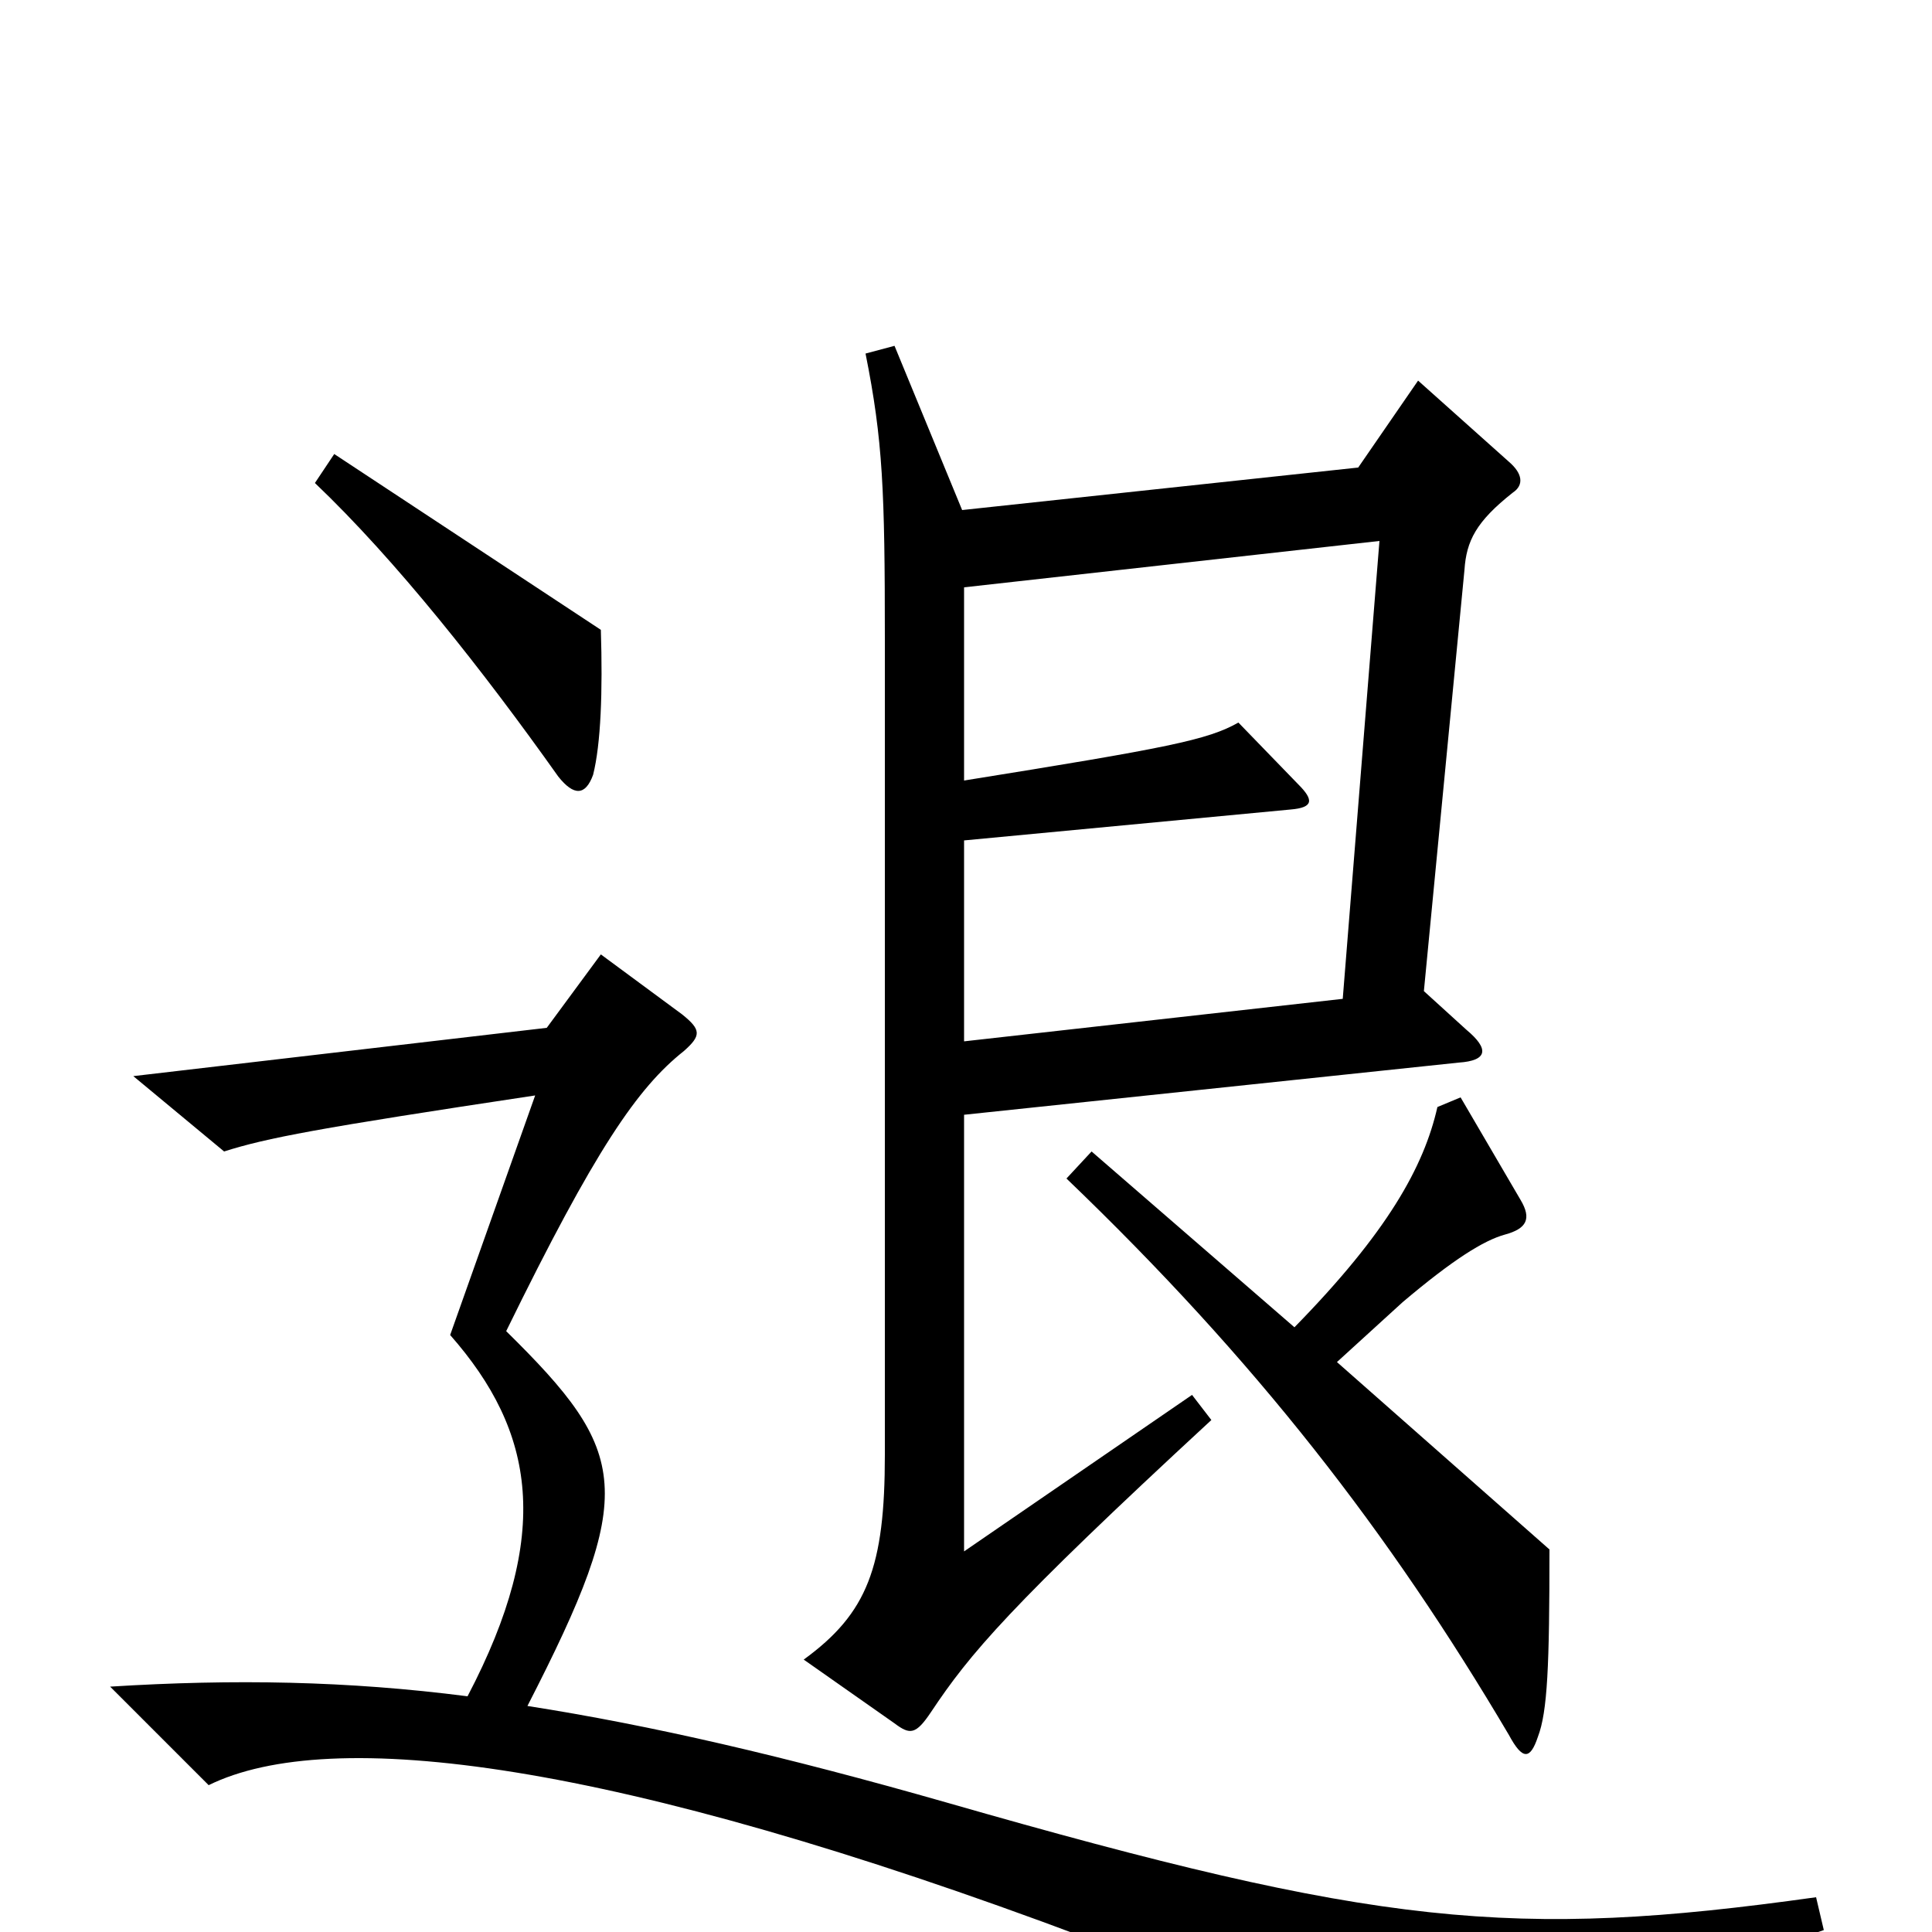 <svg xmlns="http://www.w3.org/2000/svg" viewBox="0 -1000 1000 1000">
	<path fill="#000000" d="M311 -674L173 -765L163 -750C205 -710 250 -653 289 -598C297 -588 303 -588 307 -599C311 -615 312 -642 311 -674ZM783 -745C789 -749 788 -755 781 -761L734 -803L703 -758L498 -736L463 -821L448 -817C457 -772 458 -746 458 -669V-247C458 -189 449 -165 416 -141L463 -108C471 -102 474 -102 482 -114C502 -144 522 -168 627 -265L617 -278L499 -197V-423L755 -450C770 -451 771 -457 759 -467L737 -487L758 -705C759 -720 764 -730 783 -745ZM802 -198L692 -295L726 -326C752 -348 768 -358 779 -361C790 -364 793 -369 787 -379L756 -432L744 -427C737 -396 718 -362 670 -313L565 -404L552 -390C650 -296 719 -207 781 -102C788 -89 792 -89 796 -101C801 -114 802 -138 802 -198ZM944 -1L940 -18C783 4 713 -3 490 -67C406 -91 337 -107 273 -117C330 -228 326 -248 262 -311C308 -405 330 -437 354 -456C363 -464 363 -467 353 -475L311 -506L283 -468L69 -443L116 -404C138 -411 164 -416 277 -433L233 -309C277 -259 286 -206 242 -122C180 -130 121 -131 57 -127L108 -76C171 -107 317 -89 562 3L739 70ZM714 -720L695 -483L499 -461V-565L668 -581C680 -582 680 -586 672 -594L641 -626C625 -617 605 -613 499 -596V-696Z"/>
</svg>